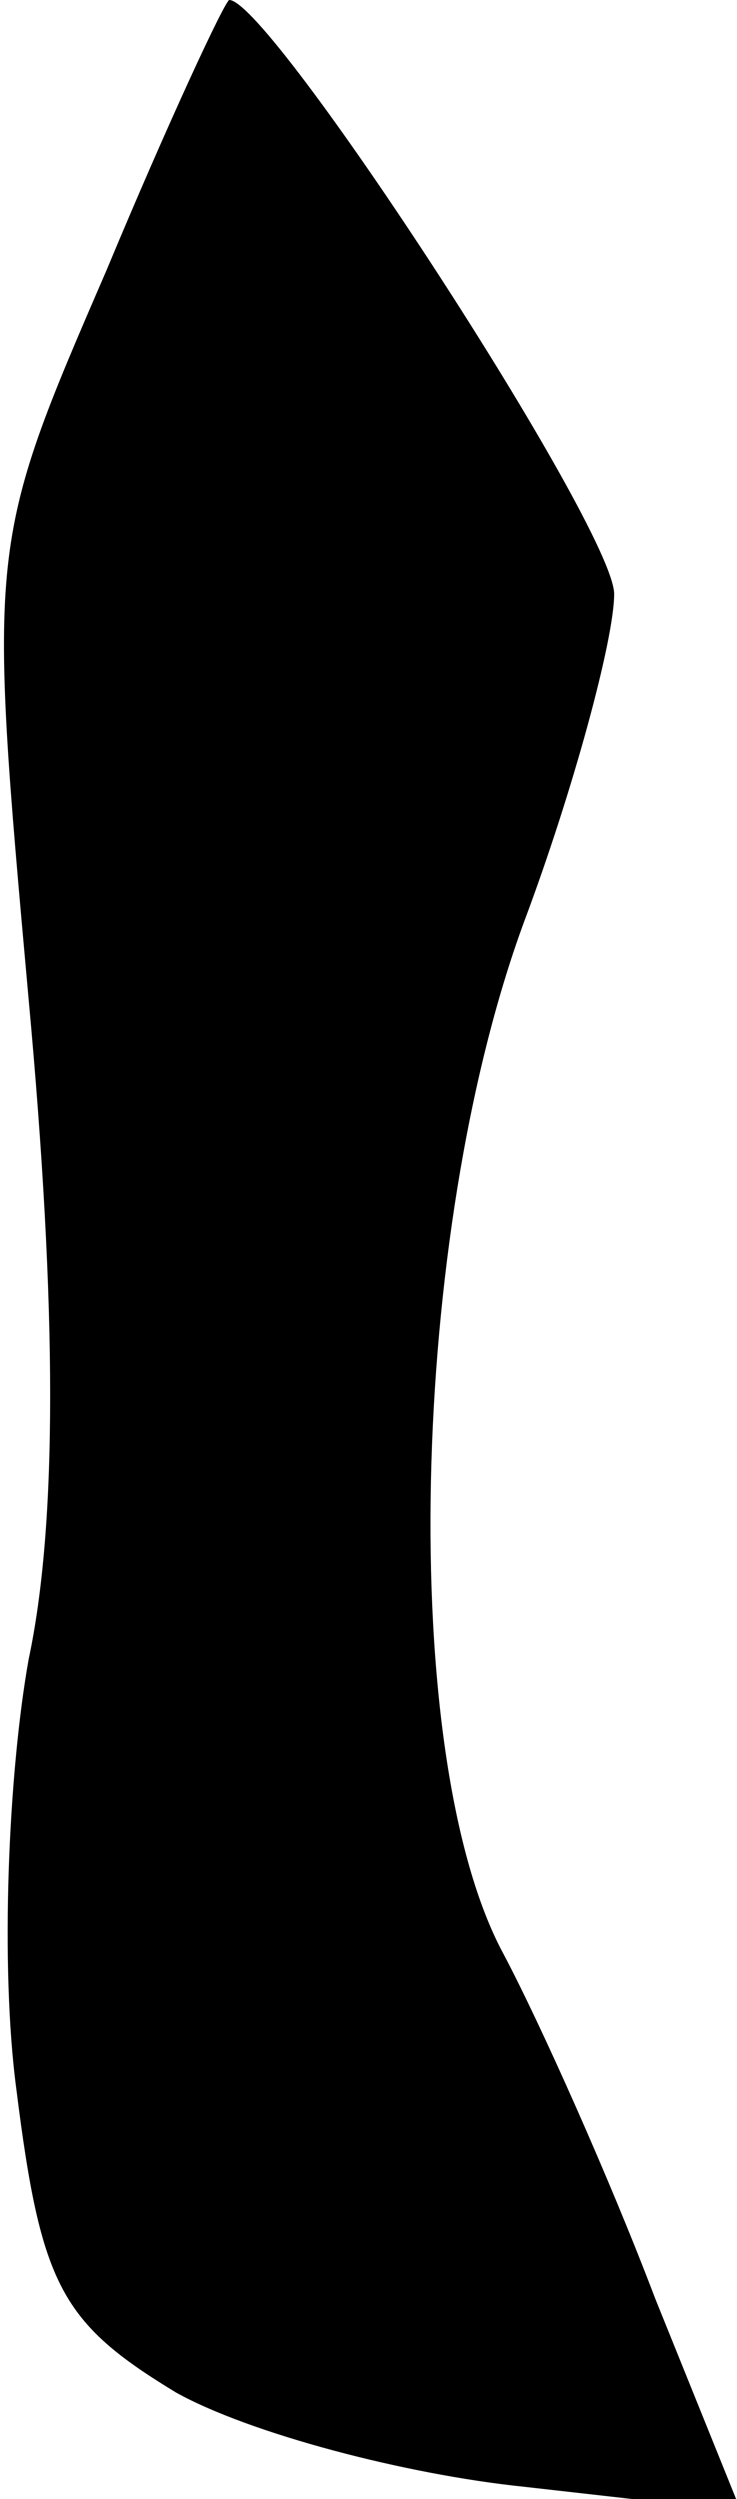 <?xml version="1.0" standalone="no"?>
<!DOCTYPE svg PUBLIC "-//W3C//DTD SVG 20010904//EN"
 "http://www.w3.org/TR/2001/REC-SVG-20010904/DTD/svg10.dtd">
<svg version="1.0" xmlns="http://www.w3.org/2000/svg"
 width="18pt" height="61pt" viewBox="0 0 18 61"
 preserveAspectRatio="xMidYMid meet">
<g transform="translate(0,61) scale(0.1,-0.1)"
fill="#000000" stroke="none">
<path fill="#000000" stroke="none" d="M26 544 c-29 -67 -29 -67 -19 -178 7
-76 7 -128 0 -161 -5 -28 -7 -75 -3 -105 6 -48 11 -57 39 -74 18 -10 56 -20
85 -23 l53 -6 -21 52 c-11 29 -28 67 -37 84 -26 48 -23 176 5 252 12 32 22 69
22 80 0 16 -84 145 -94 145 -1 0 -15 -30 -30 -66z"/>
</g>
</svg>
